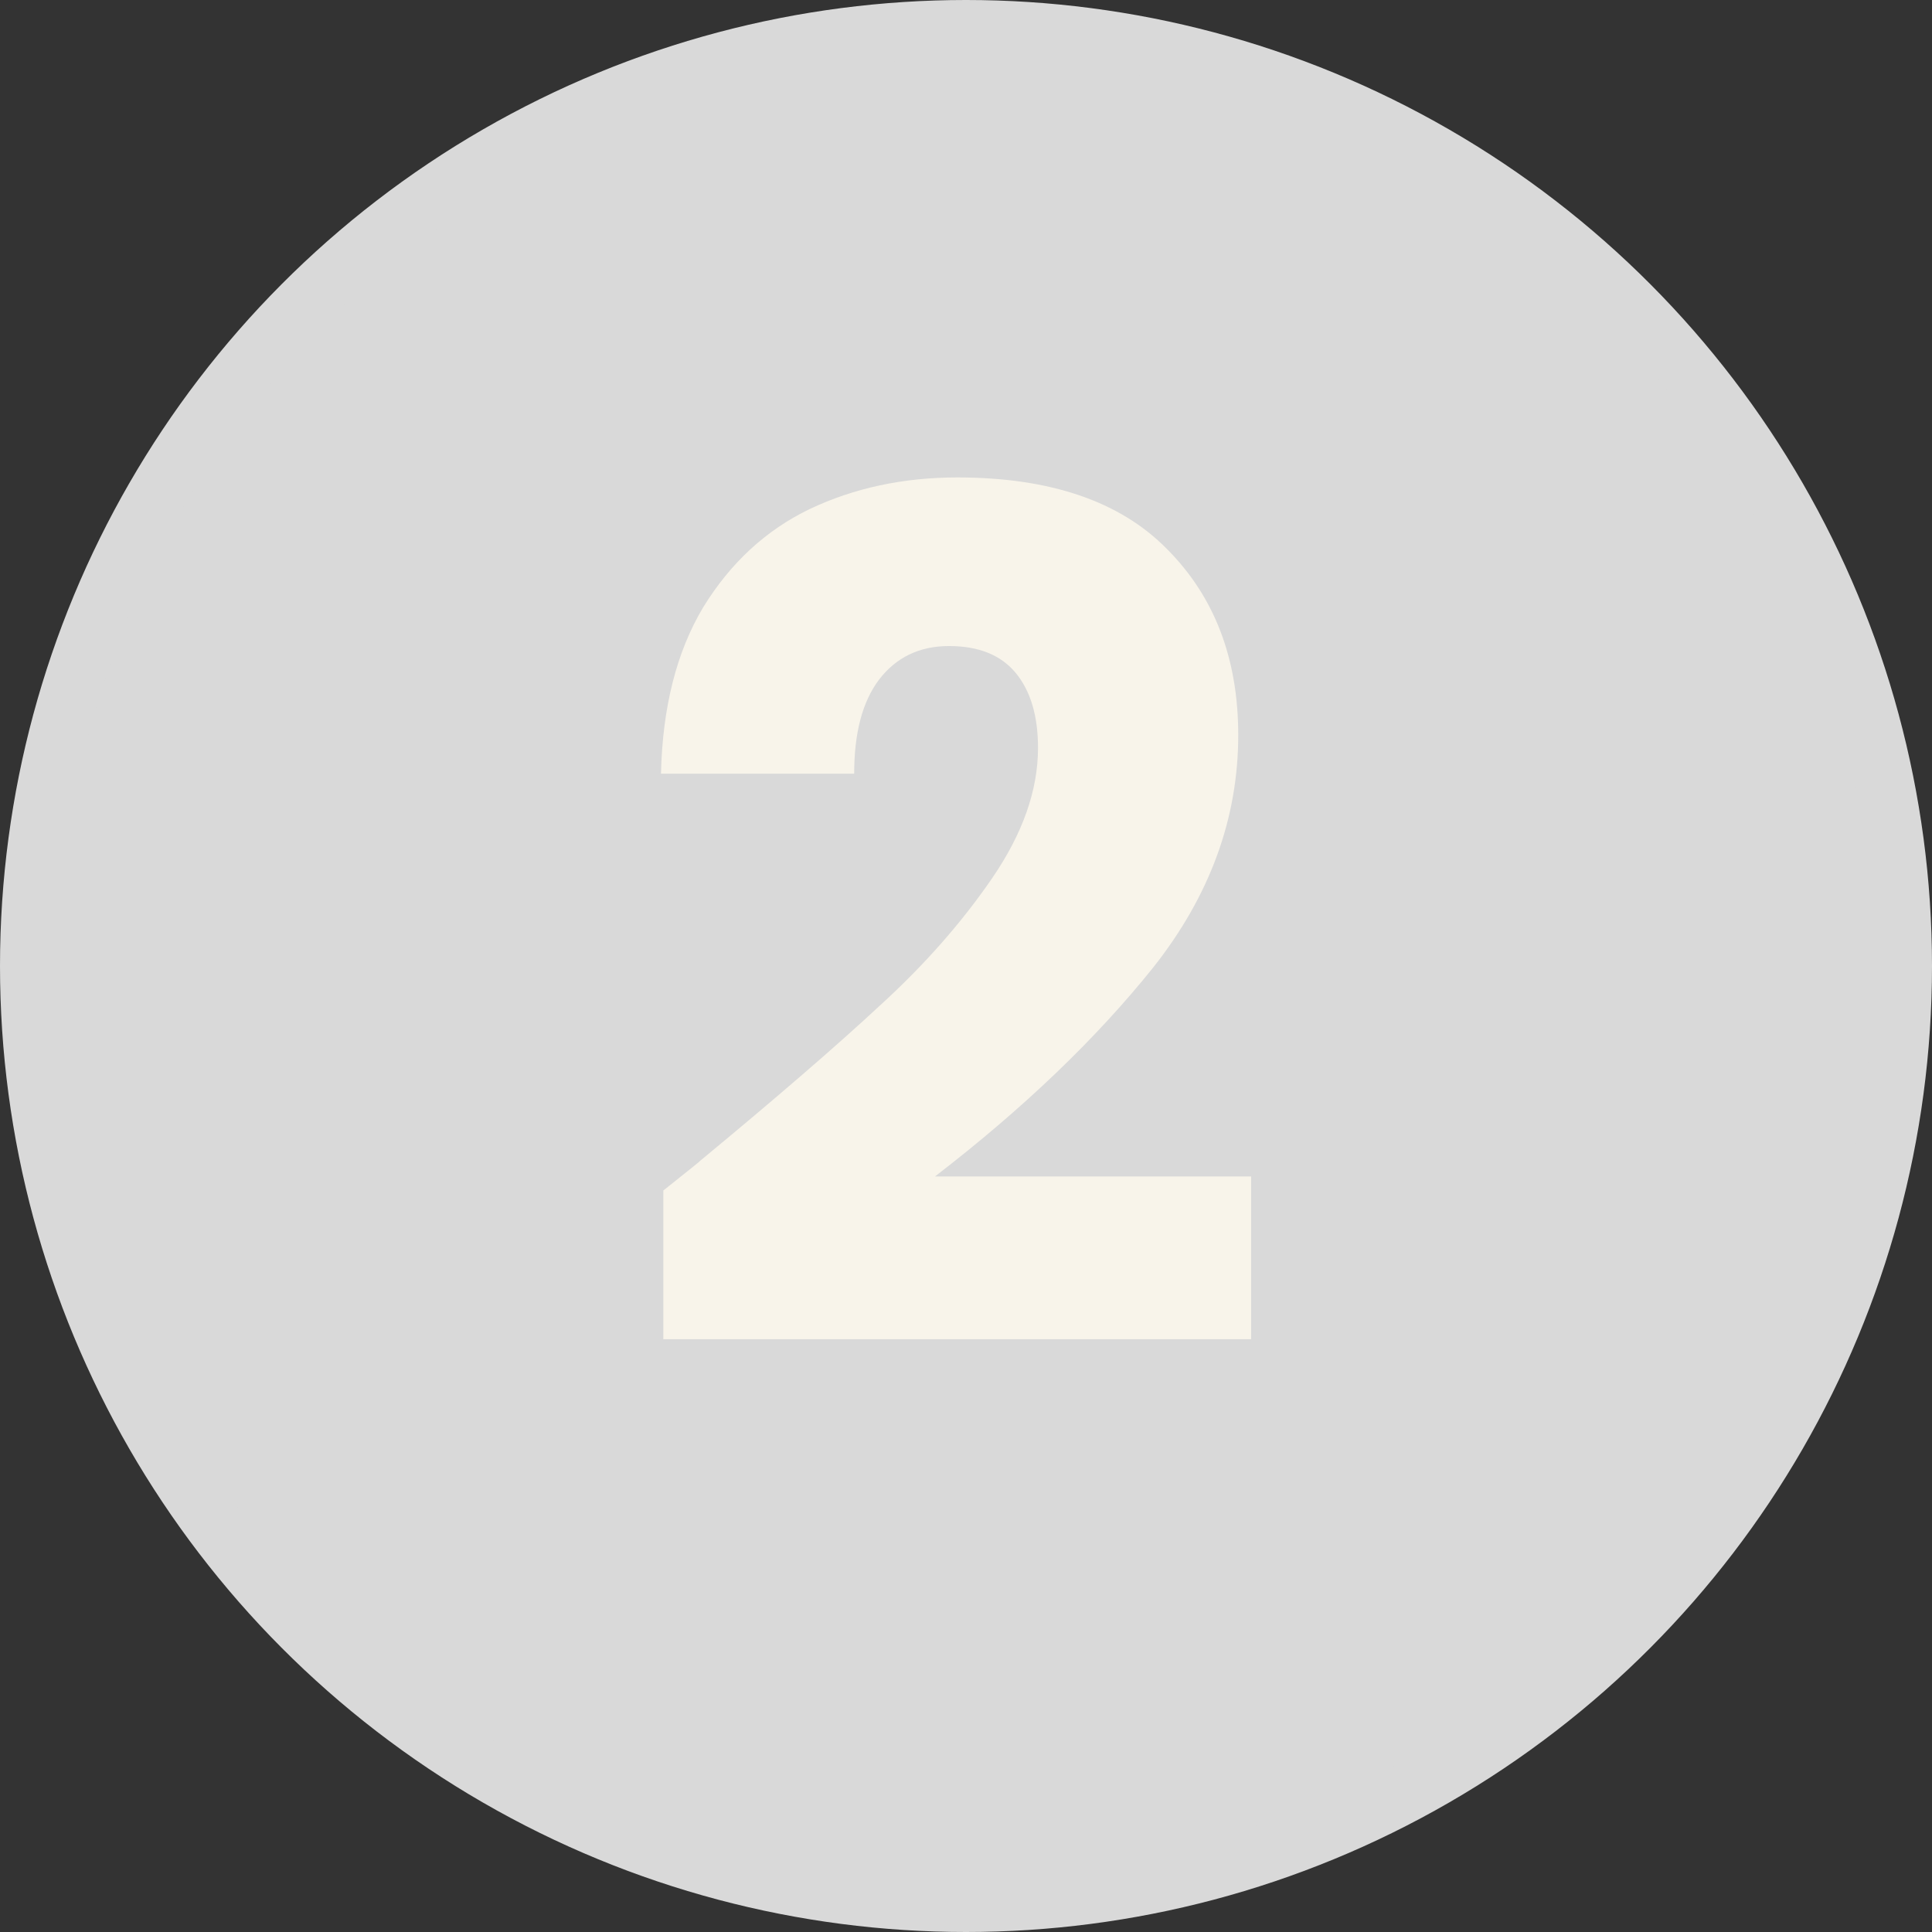 <svg width="33" height="33" viewBox="0 0 33 33" fill="none" xmlns="http://www.w3.org/2000/svg">
<rect x="0" y="0" width="33" height="33" fill="#333333" stroke="none"/>
<circle cx="16.5" cy="16.5" r="16" fill="#D9D9D9" stroke="#D9D9D9"/>
<path d="M11.33 20.335C11.783 19.975 11.99 19.808 11.95 19.835C13.257 18.755 14.283 17.869 15.03 17.175C15.79 16.482 16.43 15.755 16.95 14.995C17.47 14.235 17.73 13.495 17.73 12.775C17.73 12.229 17.603 11.802 17.35 11.495C17.096 11.188 16.716 11.035 16.21 11.035C15.703 11.035 15.303 11.229 15.01 11.615C14.73 11.989 14.59 12.522 14.59 13.215H11.29C11.316 12.082 11.556 11.135 12.01 10.375C12.476 9.615 13.083 9.055 13.83 8.695C14.59 8.335 15.43 8.155 16.35 8.155C17.936 8.155 19.13 8.562 19.93 9.375C20.743 10.188 21.15 11.248 21.15 12.555C21.15 13.982 20.663 15.309 19.69 16.535C18.716 17.748 17.477 18.935 15.97 20.095H21.37V22.875H11.33V20.335Z" fill="#F8F4EA"/>
</svg>
